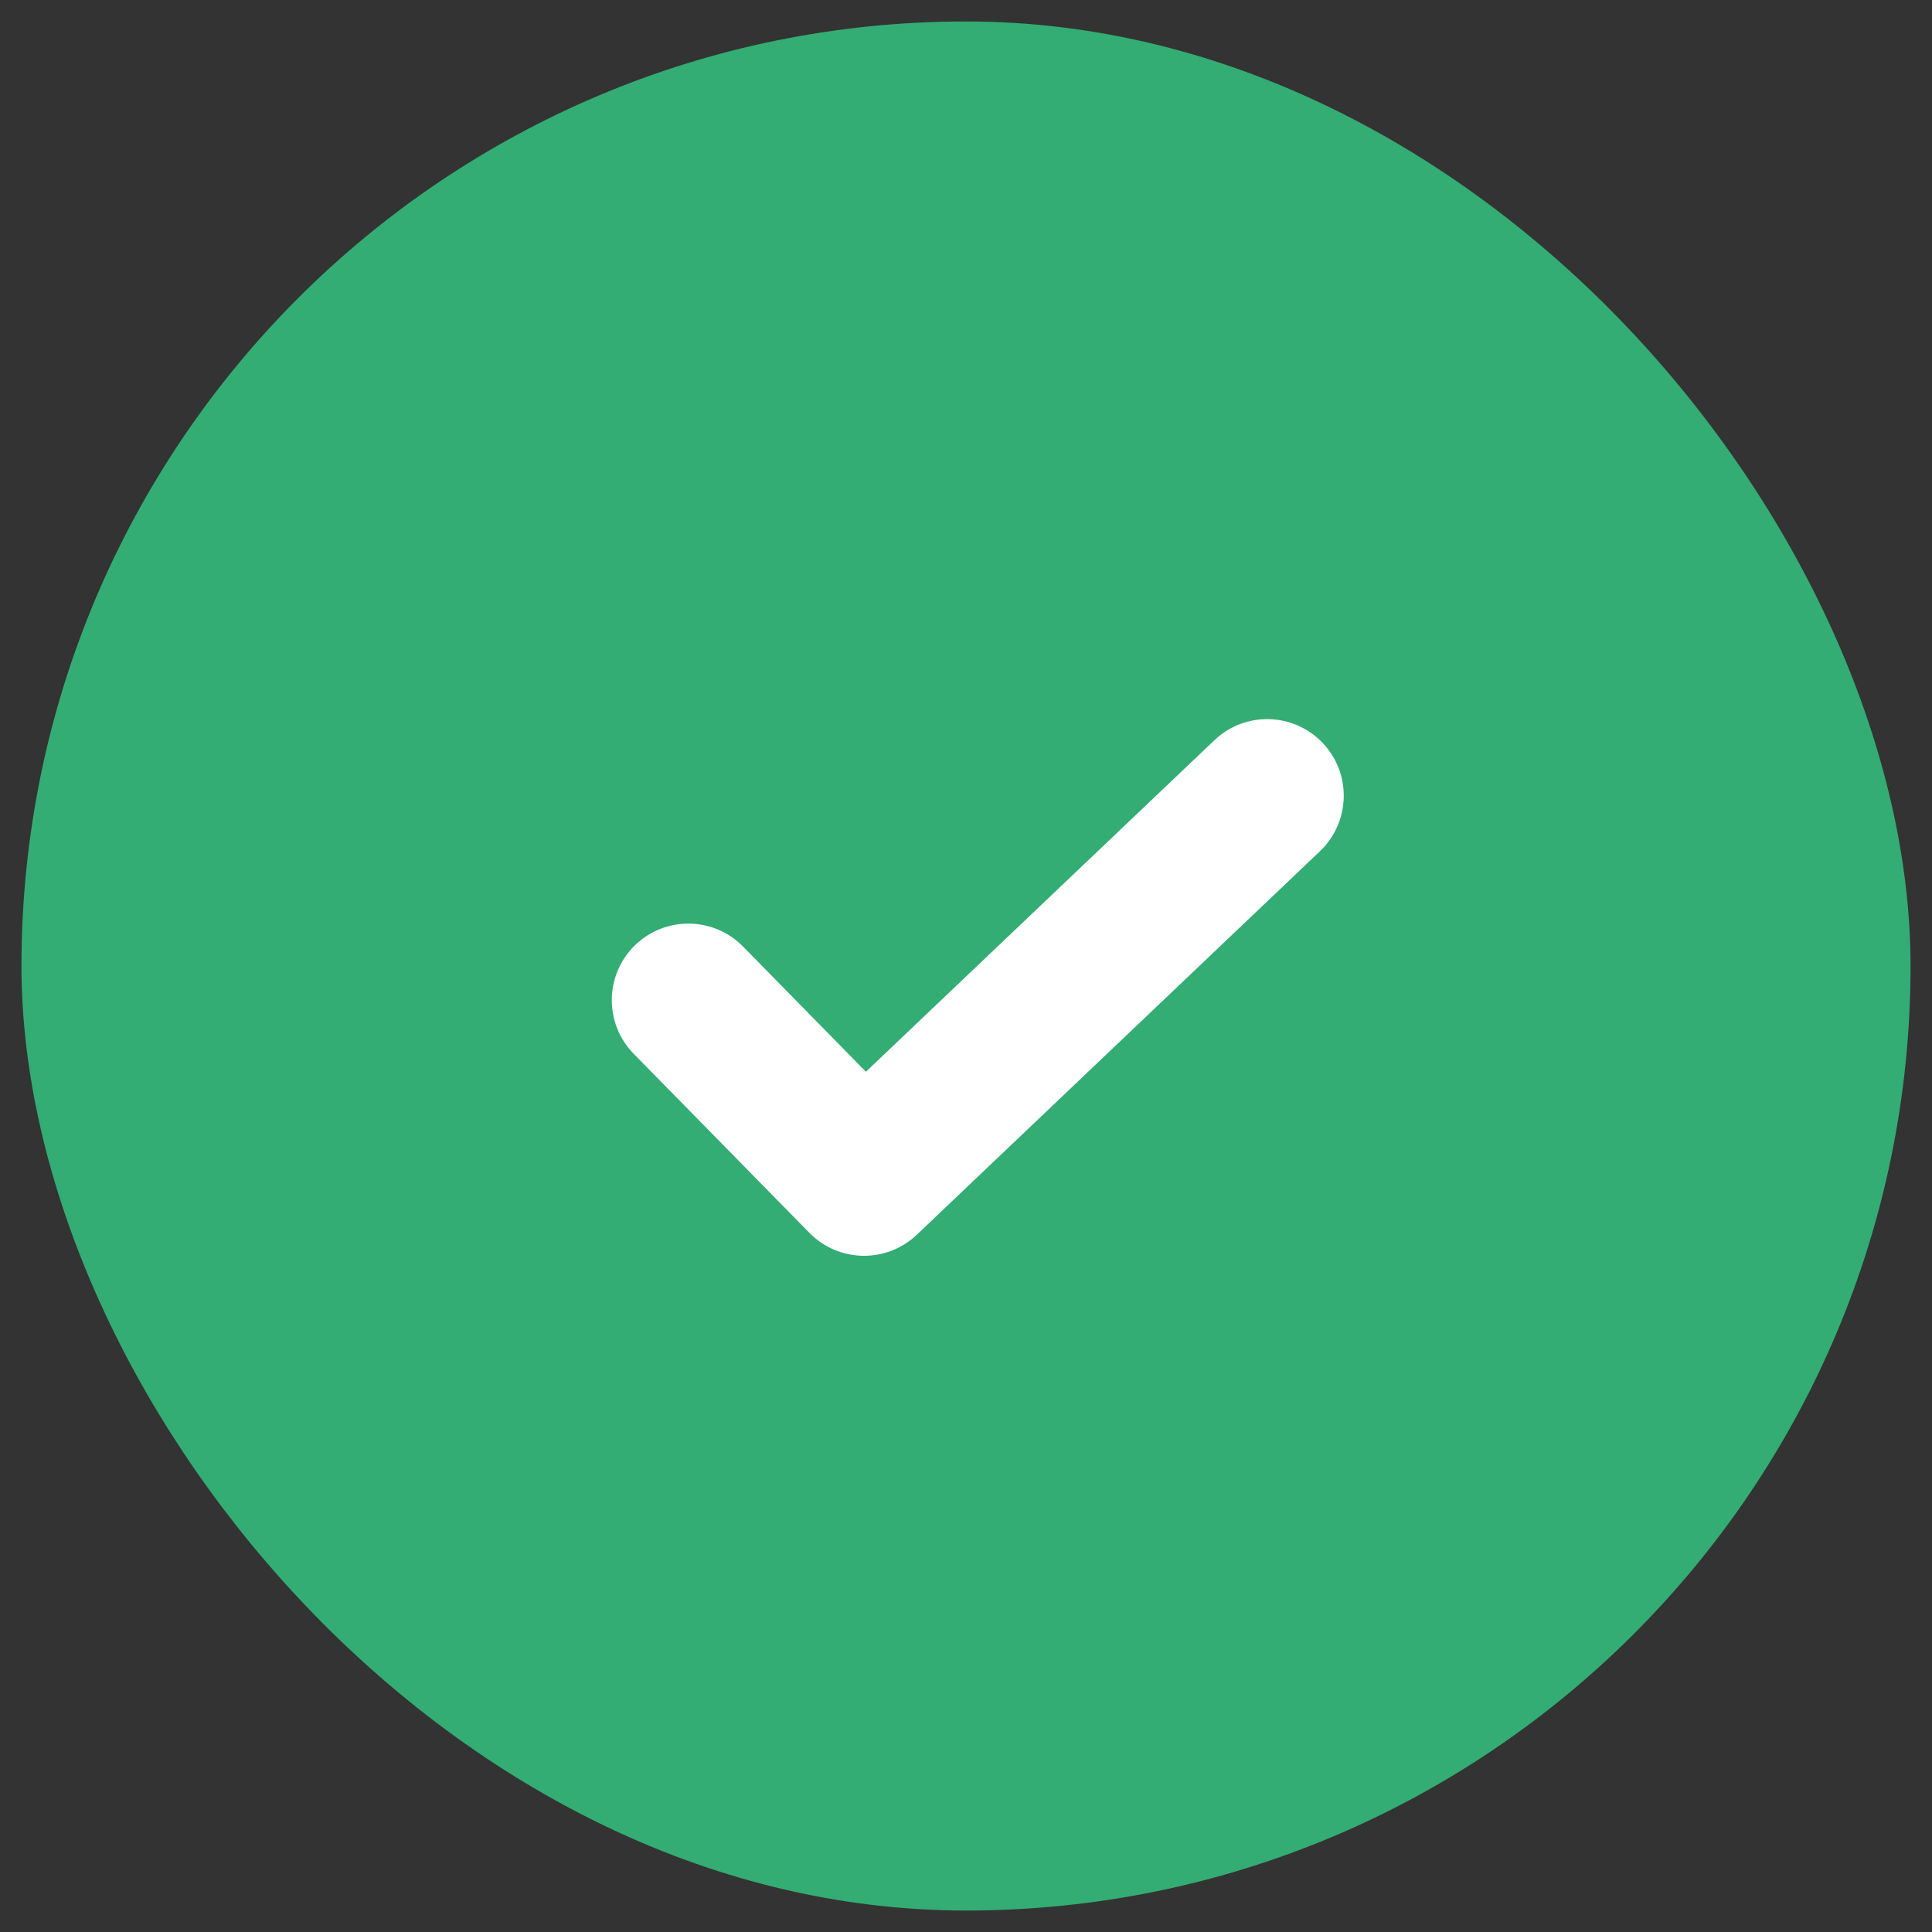 <?xml version="1.0" encoding="UTF-8"?>
<svg width="45px" height="45px" viewBox="0 0 45 45" version="1.1" xmlns="http://www.w3.org/2000/svg" xmlns:xlink="http://www.w3.org/1999/xlink">
    <rect x="0" y="0" width="45" height="45" fill="#333333" stroke="none"/>
    <!-- Generator: sketchtool 52.3 (67297) - http://www.bohemiancoding.com/sketch -->
    <title>57D2E2F9-E8BE-4123-B799-CDD55436DC66</title>
    <desc>Created with sketchtool.</desc>
    <g id="Guidelines" stroke="none" stroke-width="1" fill="none" fill-rule="evenodd">
        <g id="guidelines:-general" transform="translate(-717, -5808)">
            <g id="icons/ok-message" transform="translate(717, 5808)">
                <rect id="BG" stroke="#33AD73" fill="#33AD73" x="1" y="1" width="43" height="43" rx="21.5"></rect>
                <g id="icons/ok" transform="translate(13, 13)" fill="#FFFFFF">
                    <path d="M4.307,9.047 C3.617,8.344 2.488,8.333 1.784,9.023 C1.081,9.713 1.071,10.843 1.761,11.546 L5.853,15.716 C6.536,16.411 7.65,16.43 8.356,15.758 L17.744,6.827 C18.458,6.147 18.486,5.018 17.807,4.304 C17.128,3.59 15.999,3.562 15.285,4.242 L7.169,11.963 L4.307,9.047 Z" id="tick-success"></path>
                </g>
            </g>
        </g>
    </g>
</svg>